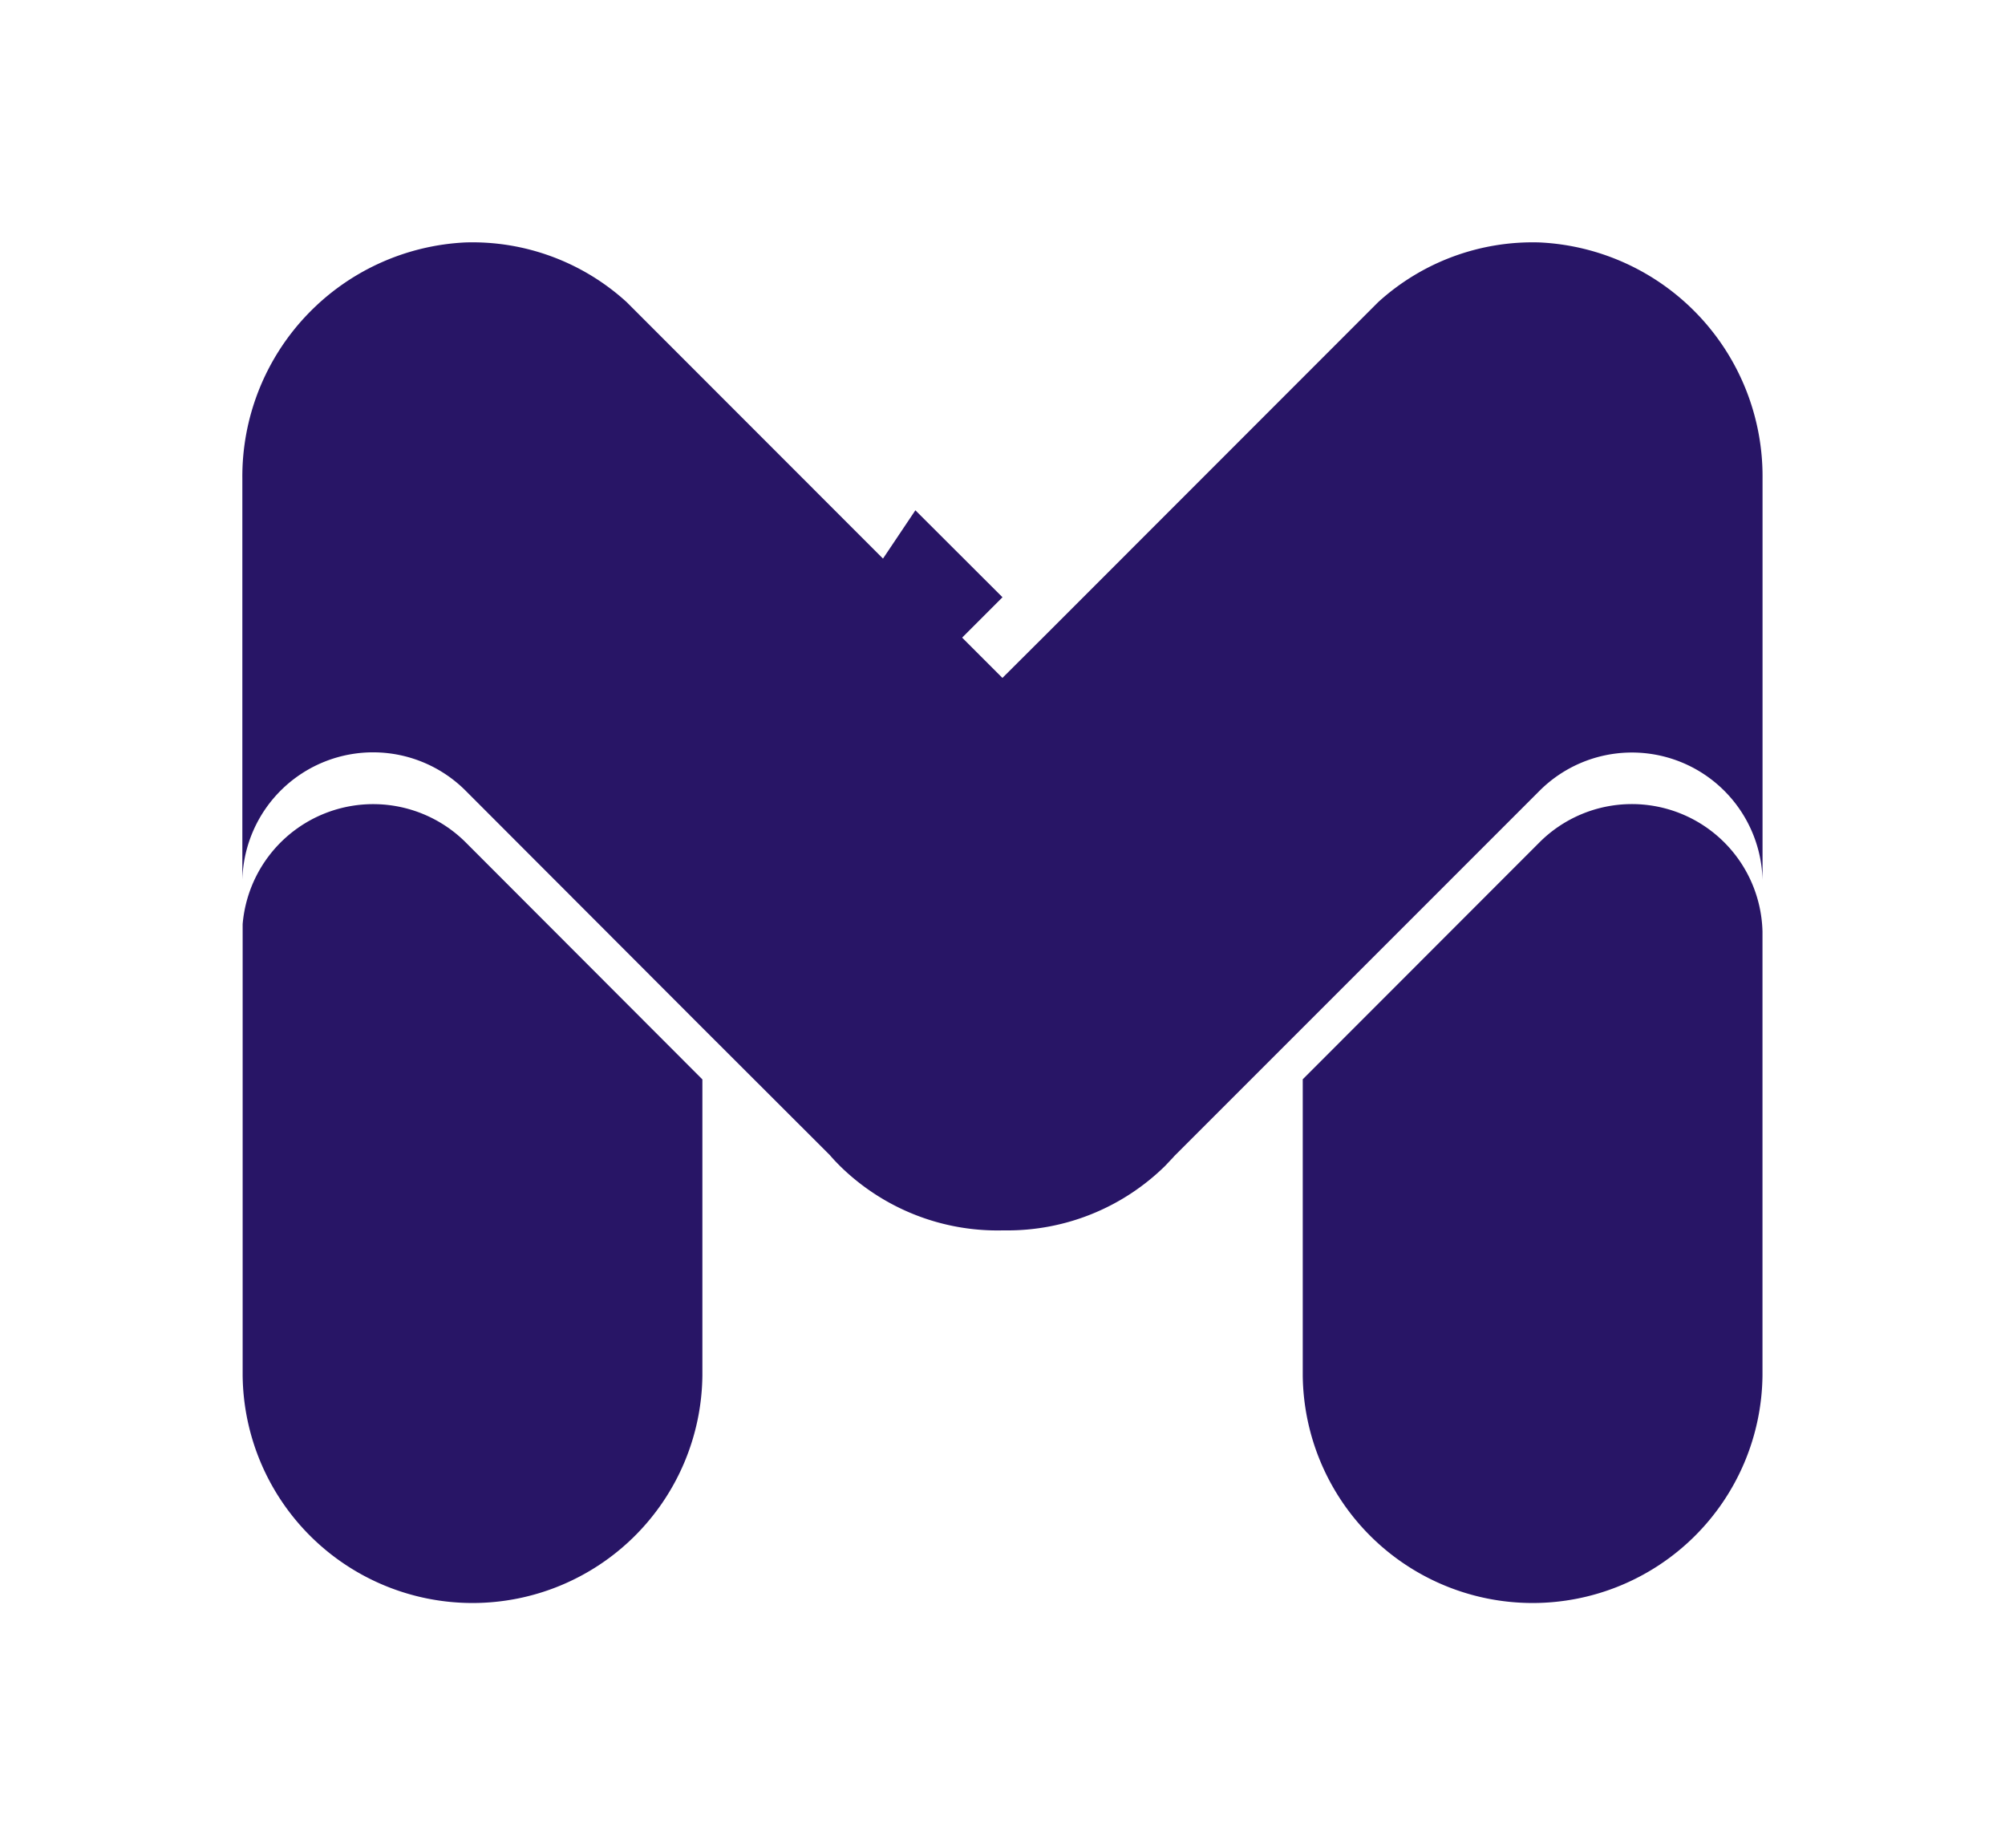 <svg xmlns="http://www.w3.org/2000/svg" xmlns:xlink="http://www.w3.org/1999/xlink" width="74.441" height="68.596" viewBox="0 0 74.441 68.596"><defs><style>.a{fill:#281566;}.b{filter:url(#e);}.c{filter:url(#c);}.d{filter:url(#a);}</style><filter id="a" x="0.006" y="20.859" width="35.069" height="47.737" filterUnits="userSpaceOnUse"><feOffset dy="3" input="SourceAlpha"/><feGaussianBlur stdDeviation="3" result="b"/><feFlood flood-opacity="0.161"/><feComposite operator="in" in2="b"/><feComposite in="SourceGraphic"/></filter><filter id="c" x="0" y="0" width="74.441" height="54.685" filterUnits="userSpaceOnUse"><feOffset dy="3" input="SourceAlpha"/><feGaussianBlur stdDeviation="3" result="d"/><feFlood flood-opacity="0.161"/><feComposite operator="in" in2="d"/><feComposite in="SourceGraphic"/></filter><filter id="e" x="39.372" y="20.858" width="35.069" height="47.737" filterUnits="userSpaceOnUse"><feOffset dy="3" input="SourceAlpha"/><feGaussianBlur stdDeviation="3" result="f"/><feFlood flood-opacity="0.161"/><feComposite operator="in" in2="f"/><feComposite in="SourceGraphic"/></filter></defs><g transform="translate(9 6)"><g class="d" transform="matrix(1, 0, 0, 1, -9, -6)"><path class="a" d="M222.358,99.767v10.99a8.535,8.535,0,0,1-17.069,0V94a4.864,4.864,0,0,1,8.292-3.027l8.771,8.783Z" transform="translate(-196.28 -62.69)"/></g><g class="c" transform="matrix(1, 0, 0, 1, -9, -6)"><path class="a" d="M261.719,57.571V72.464a4.851,4.851,0,0,0-8.292-3.294l-6.1,6.1-1.765,1.765-.914.914-4.774,4.774-.037.044c-.1.105-.2.211-.3.317a8.347,8.347,0,0,1-5.93,2.393h-.1a8.341,8.341,0,0,1-6.042-2.393c-.131-.131-.255-.261-.373-.4l-4.743-4.737-8.771-8.783a4.856,4.856,0,0,0-8.3,3.294V57.571a8.7,8.7,0,0,1,8.286-8.771,8.494,8.494,0,0,1,5.986,2.219l11.686,11.692h.006l2.256,2.256,1.765-1.759,12.184-12.19A8.519,8.519,0,0,1,253.44,48.8,8.691,8.691,0,0,1,261.719,57.571Z" transform="translate(-196.28 -42.8)"/></g><g transform="translate(15.301 12.943)"><path class="a" d="M235.171,88.529l.854.855,12.065-12.071-3.234-3.228Z" transform="translate(-235.171 -74.084)"/></g><g class="b" transform="matrix(1, 0, 0, 1, -9, -6)"><path class="a" d="M299.267,94.272v16.485a8.535,8.535,0,0,1-17.069,0v-11l8.777-8.783A4.851,4.851,0,0,1,299.267,94.272Z" transform="translate(-233.83 -62.69)"/></g></g></svg>